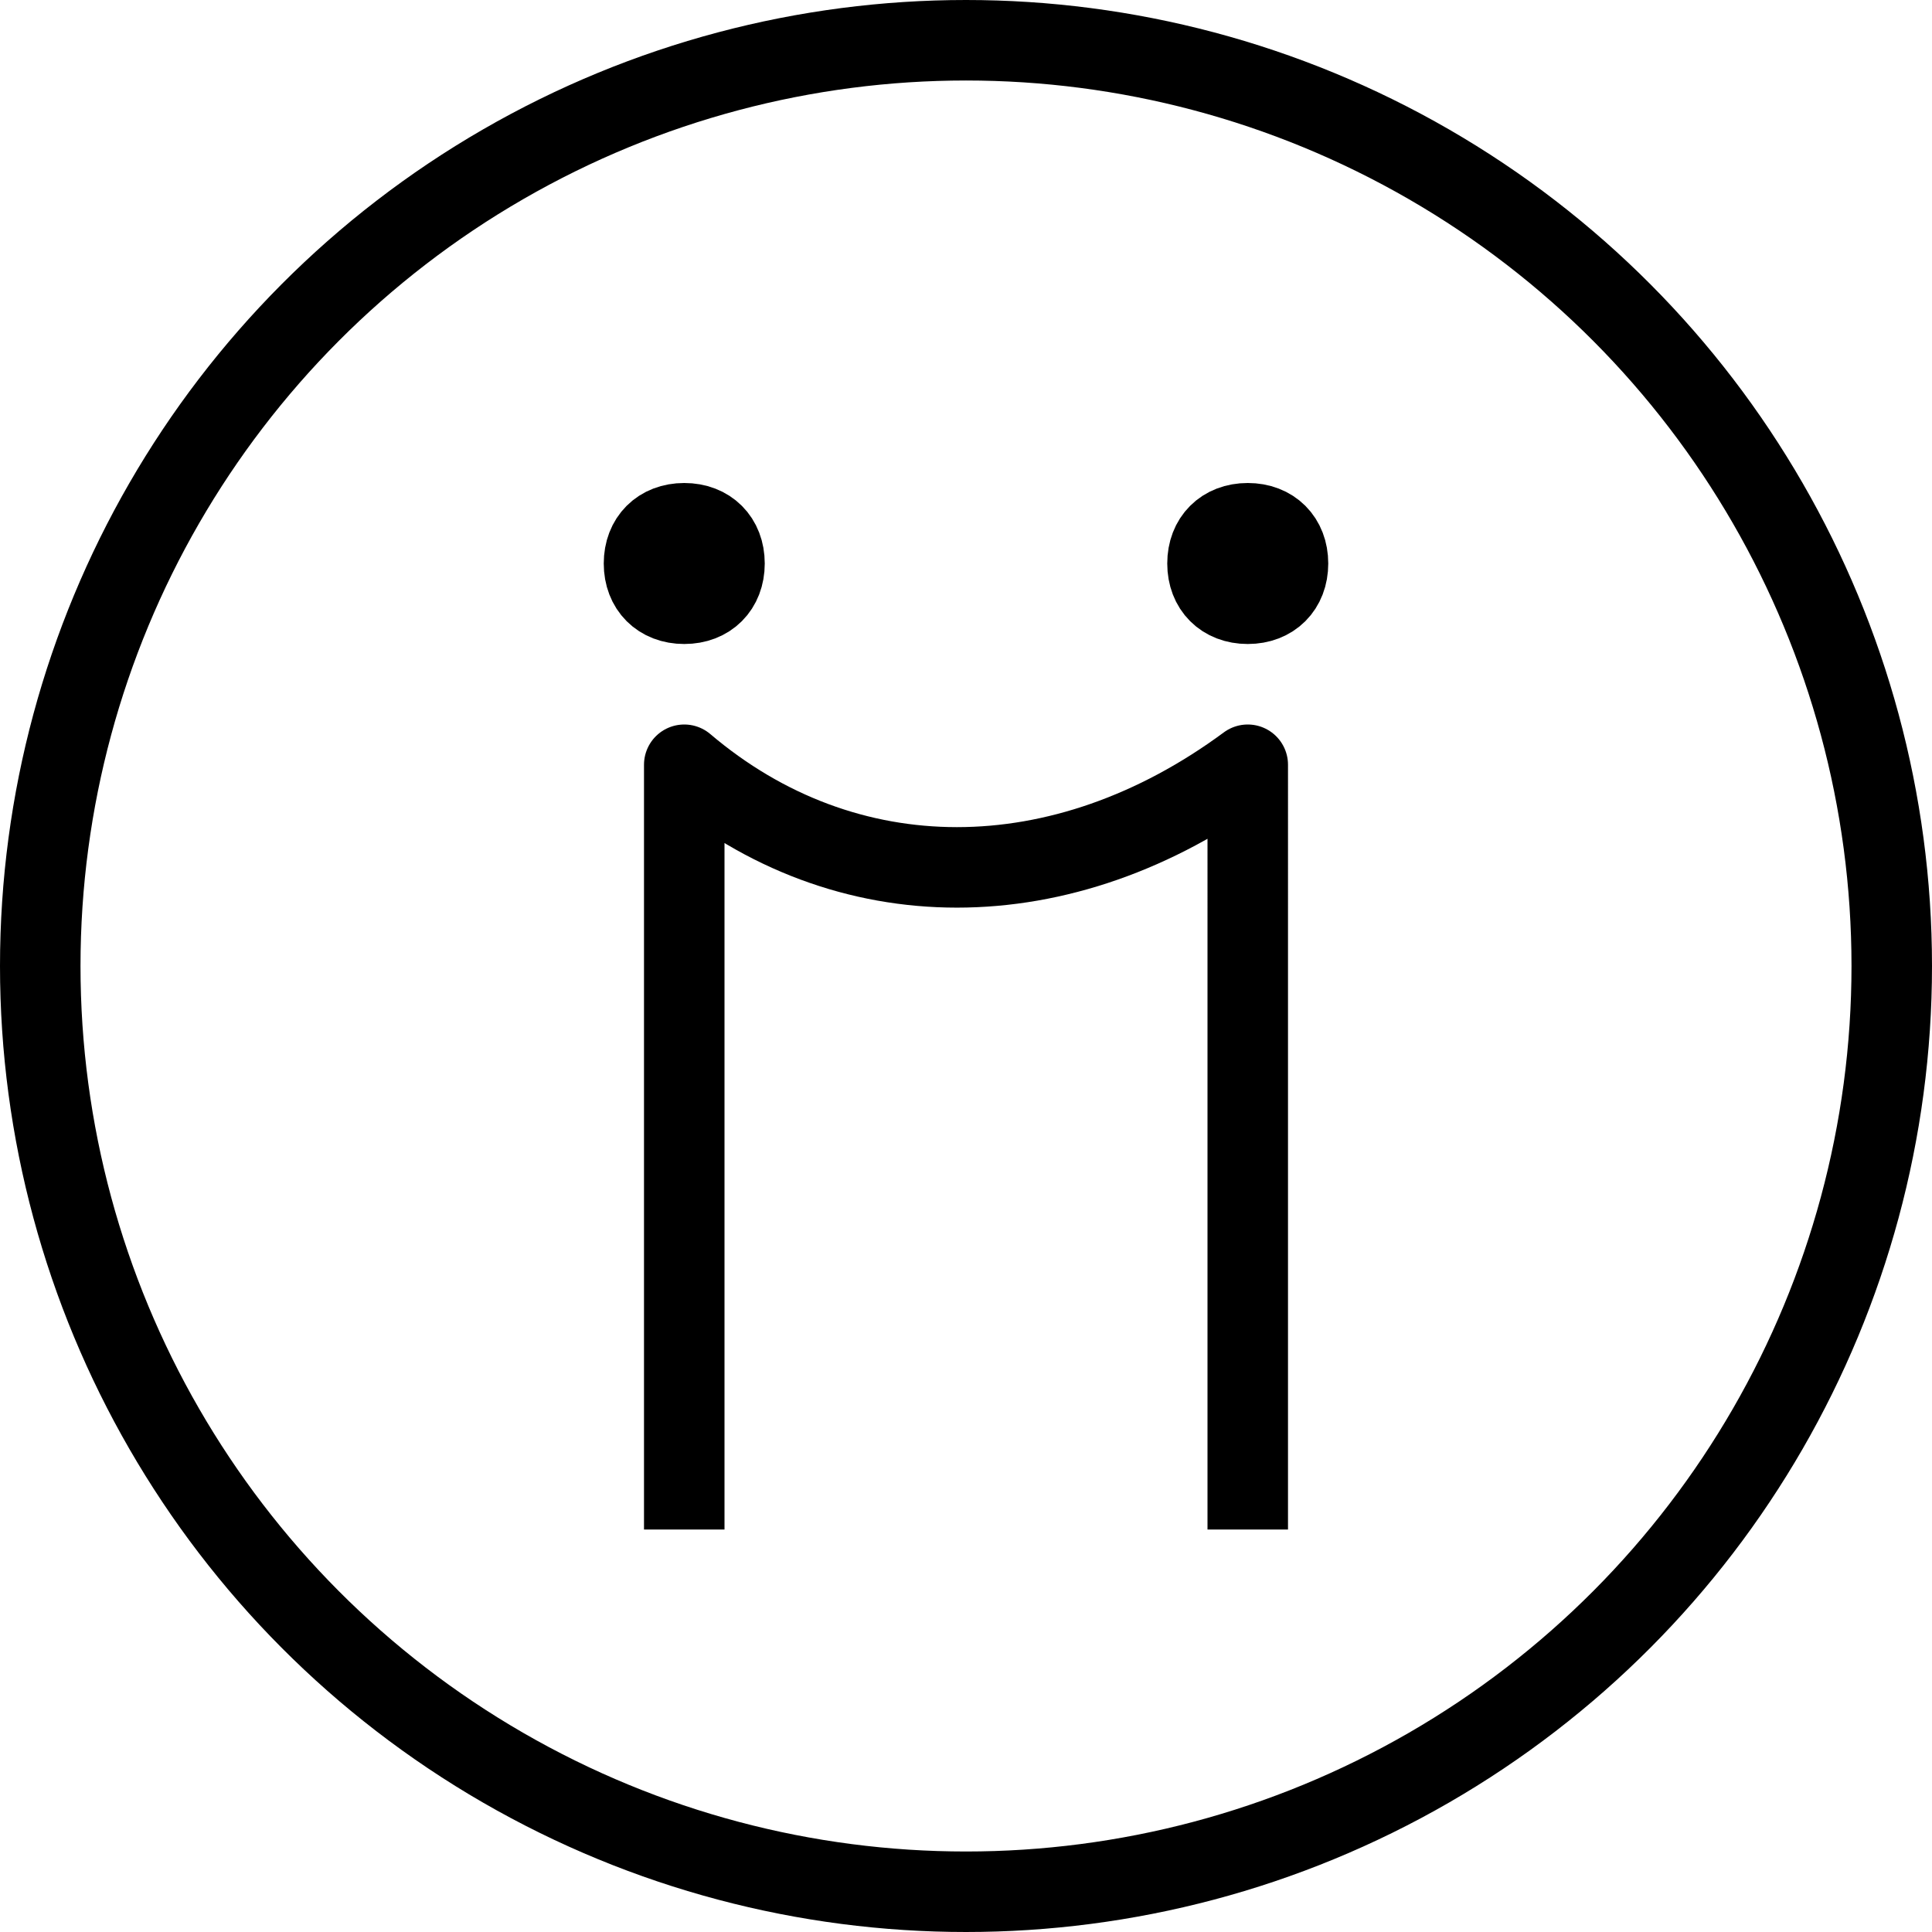 <?xml version="1.0" encoding="utf-8"?>
<!-- Generator: Adobe Illustrator 19.2.0, SVG Export Plug-In . SVG Version: 6.00 Build 0)  -->
<svg version="1.1" id="Layer_1" xmlns="http://www.w3.org/2000/svg" xmlns:xlink="http://www.w3.org/1999/xlink" x="0px" y="0px"
	 viewBox="0 0 24 24" style="enable-background:new 0 0 24 24;" xml:space="preserve">
<style type="text/css">
	.st0{display:none;}
	.st1{display:inline;}
	.st2{fill:none;stroke:#000000;stroke-linecap:round;stroke-linejoin:round;stroke-miterlimit:10;}
	.st3{fill:none;stroke:#000000;stroke-linejoin:round;stroke-miterlimit:10;}
</style>
<g id="Filled_Icons" class="st0">
	<path class="st1" d="M12,0C5.4,0,0,5.4,0,12s5.4,12,12,12s12-5.4,12-12S18.6,0,12,0z M7.5,7c0-0.6,0.4-1,1-1s1,0.4,1,1s-0.4,1-1,1
		S7.5,7.6,7.5,7z M16,19h-1v-8.6c-2,1.1-4.2,1.1-6,0V19H8V9.5C8,9.3,8.1,9.1,8.3,9C8.5,9,8.7,9,8.8,9.1c1.8,1.5,4.3,1.5,6.4,0
		c0.2-0.1,0.4-0.1,0.5,0C15.9,9.1,16,9.3,16,9.5V19z M15.5,8c-0.6,0-1-0.4-1-1s0.4-1,1-1c0.6,0,1,0.4,1,1S16.1,8,15.5,8z"/>
</g>
<g id="Outline_Icons">
	<g>
		<circle class="st2" cx="12" cy="12" r="11.5"/>
		<g>
			<path class="st3" d="M8.5,19V9.5c2,1.7,4.7,1.7,7,0V19"/>
		</g>
		<path class="st3" d="M9,7c0,0.3-0.2,0.5-0.5,0.5l0,0C8.2,7.5,8,7.3,8,7l0,0c0-0.3,0.2-0.5,0.5-0.5l0,0C8.8,6.5,9,6.7,9,7L9,7z"/>
		<path class="st3" d="M16,7c0,0.3-0.2,0.5-0.5,0.5l0,0C15.2,7.5,15,7.3,15,7l0,0c0-0.3,0.2-0.5,0.5-0.5l0,0C15.8,6.5,16,6.7,16,7
			L16,7z"/>
	</g>
</g>
</svg>
